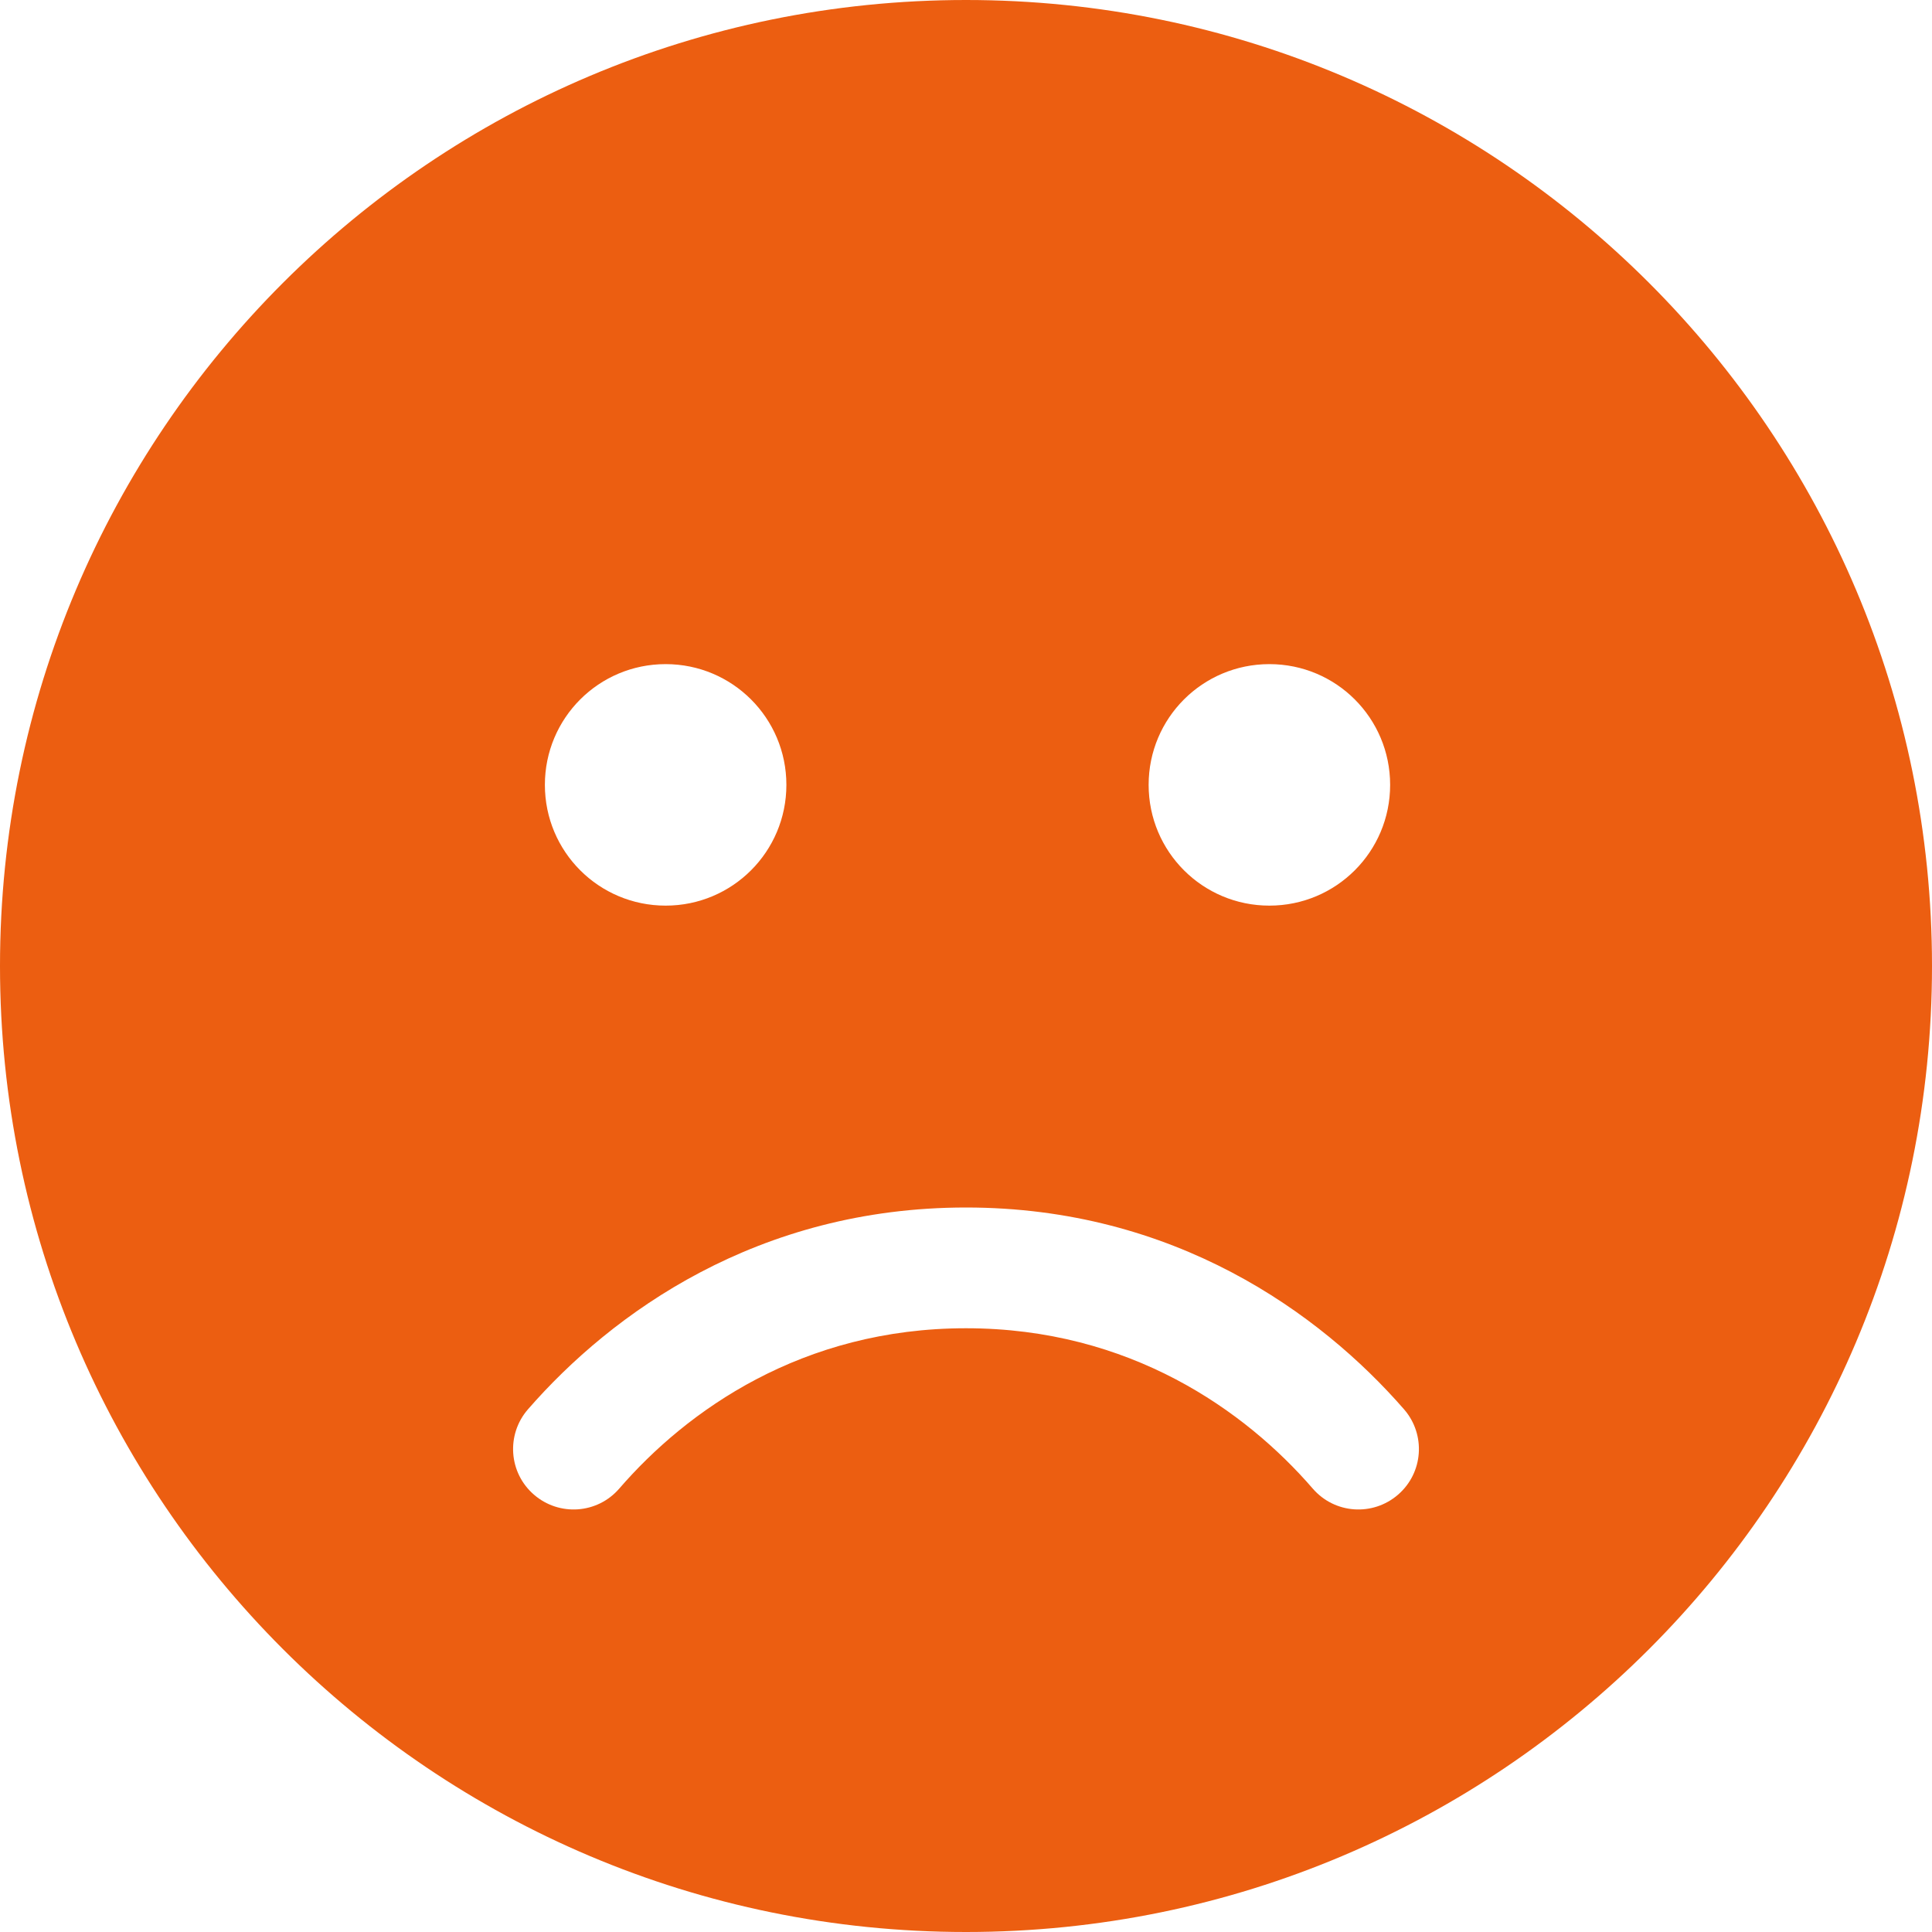 <?xml version="1.0" encoding="utf-8"?>
<!-- Generator: Adobe Illustrator 27.5.0, SVG Export Plug-In . SVG Version: 6.00 Build 0)  -->
<svg version="1.1" id="Layer_1" xmlns="http://www.w3.org/2000/svg" xmlns:xlink="http://www.w3.org/1999/xlink" x="0px" y="0px"
	 viewBox="0 0 512 512" style="enable-background:new 0 0 512 512;" xml:space="preserve">
<style type="text/css">
	.st0{fill:#EC5E11;}
</style>
<path class="st0" d="M256,512c141.4,0,256-114.6,256-256S397.4,0,256,0S0,114.6,0,256S114.6,512,256,512z M347.9,394.5
	C330,373.8,299.4,352,256,352s-74,21.8-91.9,42.5c-5.8,6.7-15.9,7.4-22.6,1.6s-7.4-15.9-1.6-22.6c22.3-25.6,61-53.5,116.1-53.5
	s93.8,27.9,116.1,53.5c5.8,6.7,5.1,16.8-1.6,22.6S353.7,401.2,347.9,394.5z M144.4,208c0-17.7,14.3-32,32-32s32,14.3,32,32
	s-14.3,32-32,32S144.4,225.7,144.4,208z M336.4,176c17.7,0,32,14.3,32,32s-14.3,32-32,32s-32-14.3-32-32S318.7,176,336.4,176z"/>
</svg>
